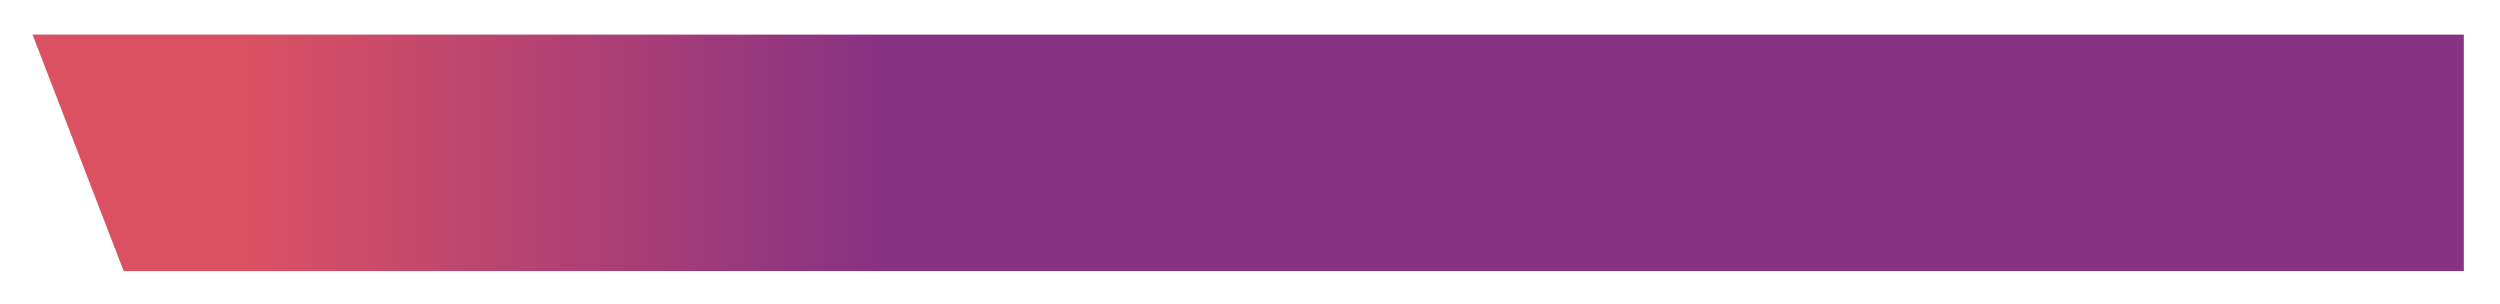 <svg xmlns="http://www.w3.org/2000/svg" width="461" height="56" viewBox="0 0 461 56" fill="none">
  <g filter="url(#filter0_d_7330_6328)">
    <path d="M453.348 49.009H21.826L5.02 5.402H453.348V49.009Z" fill="url(#paint0_linear_7330_6328)"/>
  </g>
  <defs>
    <filter id="filter0_d_7330_6328" x="0.1" y="0.482" width="460.128" height="55.406" filterUnits="userSpaceOnUse" color-interpolation-filters="sRGB">
      <feFlood flood-opacity="0" result="BackgroundImageFix"/>
      <feColorMatrix in="SourceAlpha" type="matrix" values="0 0 0 0 0 0 0 0 0 0 0 0 0 0 0 0 0 0 127 0" result="hardAlpha"/>
      <feOffset dx="0.98" dy="0.98"/>
      <feGaussianBlur stdDeviation="2.95"/>
      <feColorMatrix type="matrix" values="0 0 0 0 0.259 0 0 0 0 0.259 0 0 0 0 0.259 0 0 0 0.5 0"/>
      <feBlend mode="normal" in2="BackgroundImageFix" result="effect1_dropShadow_7330_6328"/>
      <feBlend mode="normal" in="SourceGraphic" in2="effect1_dropShadow_7330_6328" result="shape"/>
    </filter>
    <linearGradient id="paint0_linear_7330_6328" x1="42.721" y1="31.484" x2="161.376" y2="31.484" gradientUnits="userSpaceOnUse">
      <stop stop-color="#DC5162"/>
      <stop offset="1" stop-color="#883283"/>
    </linearGradient>
  </defs>
</svg>